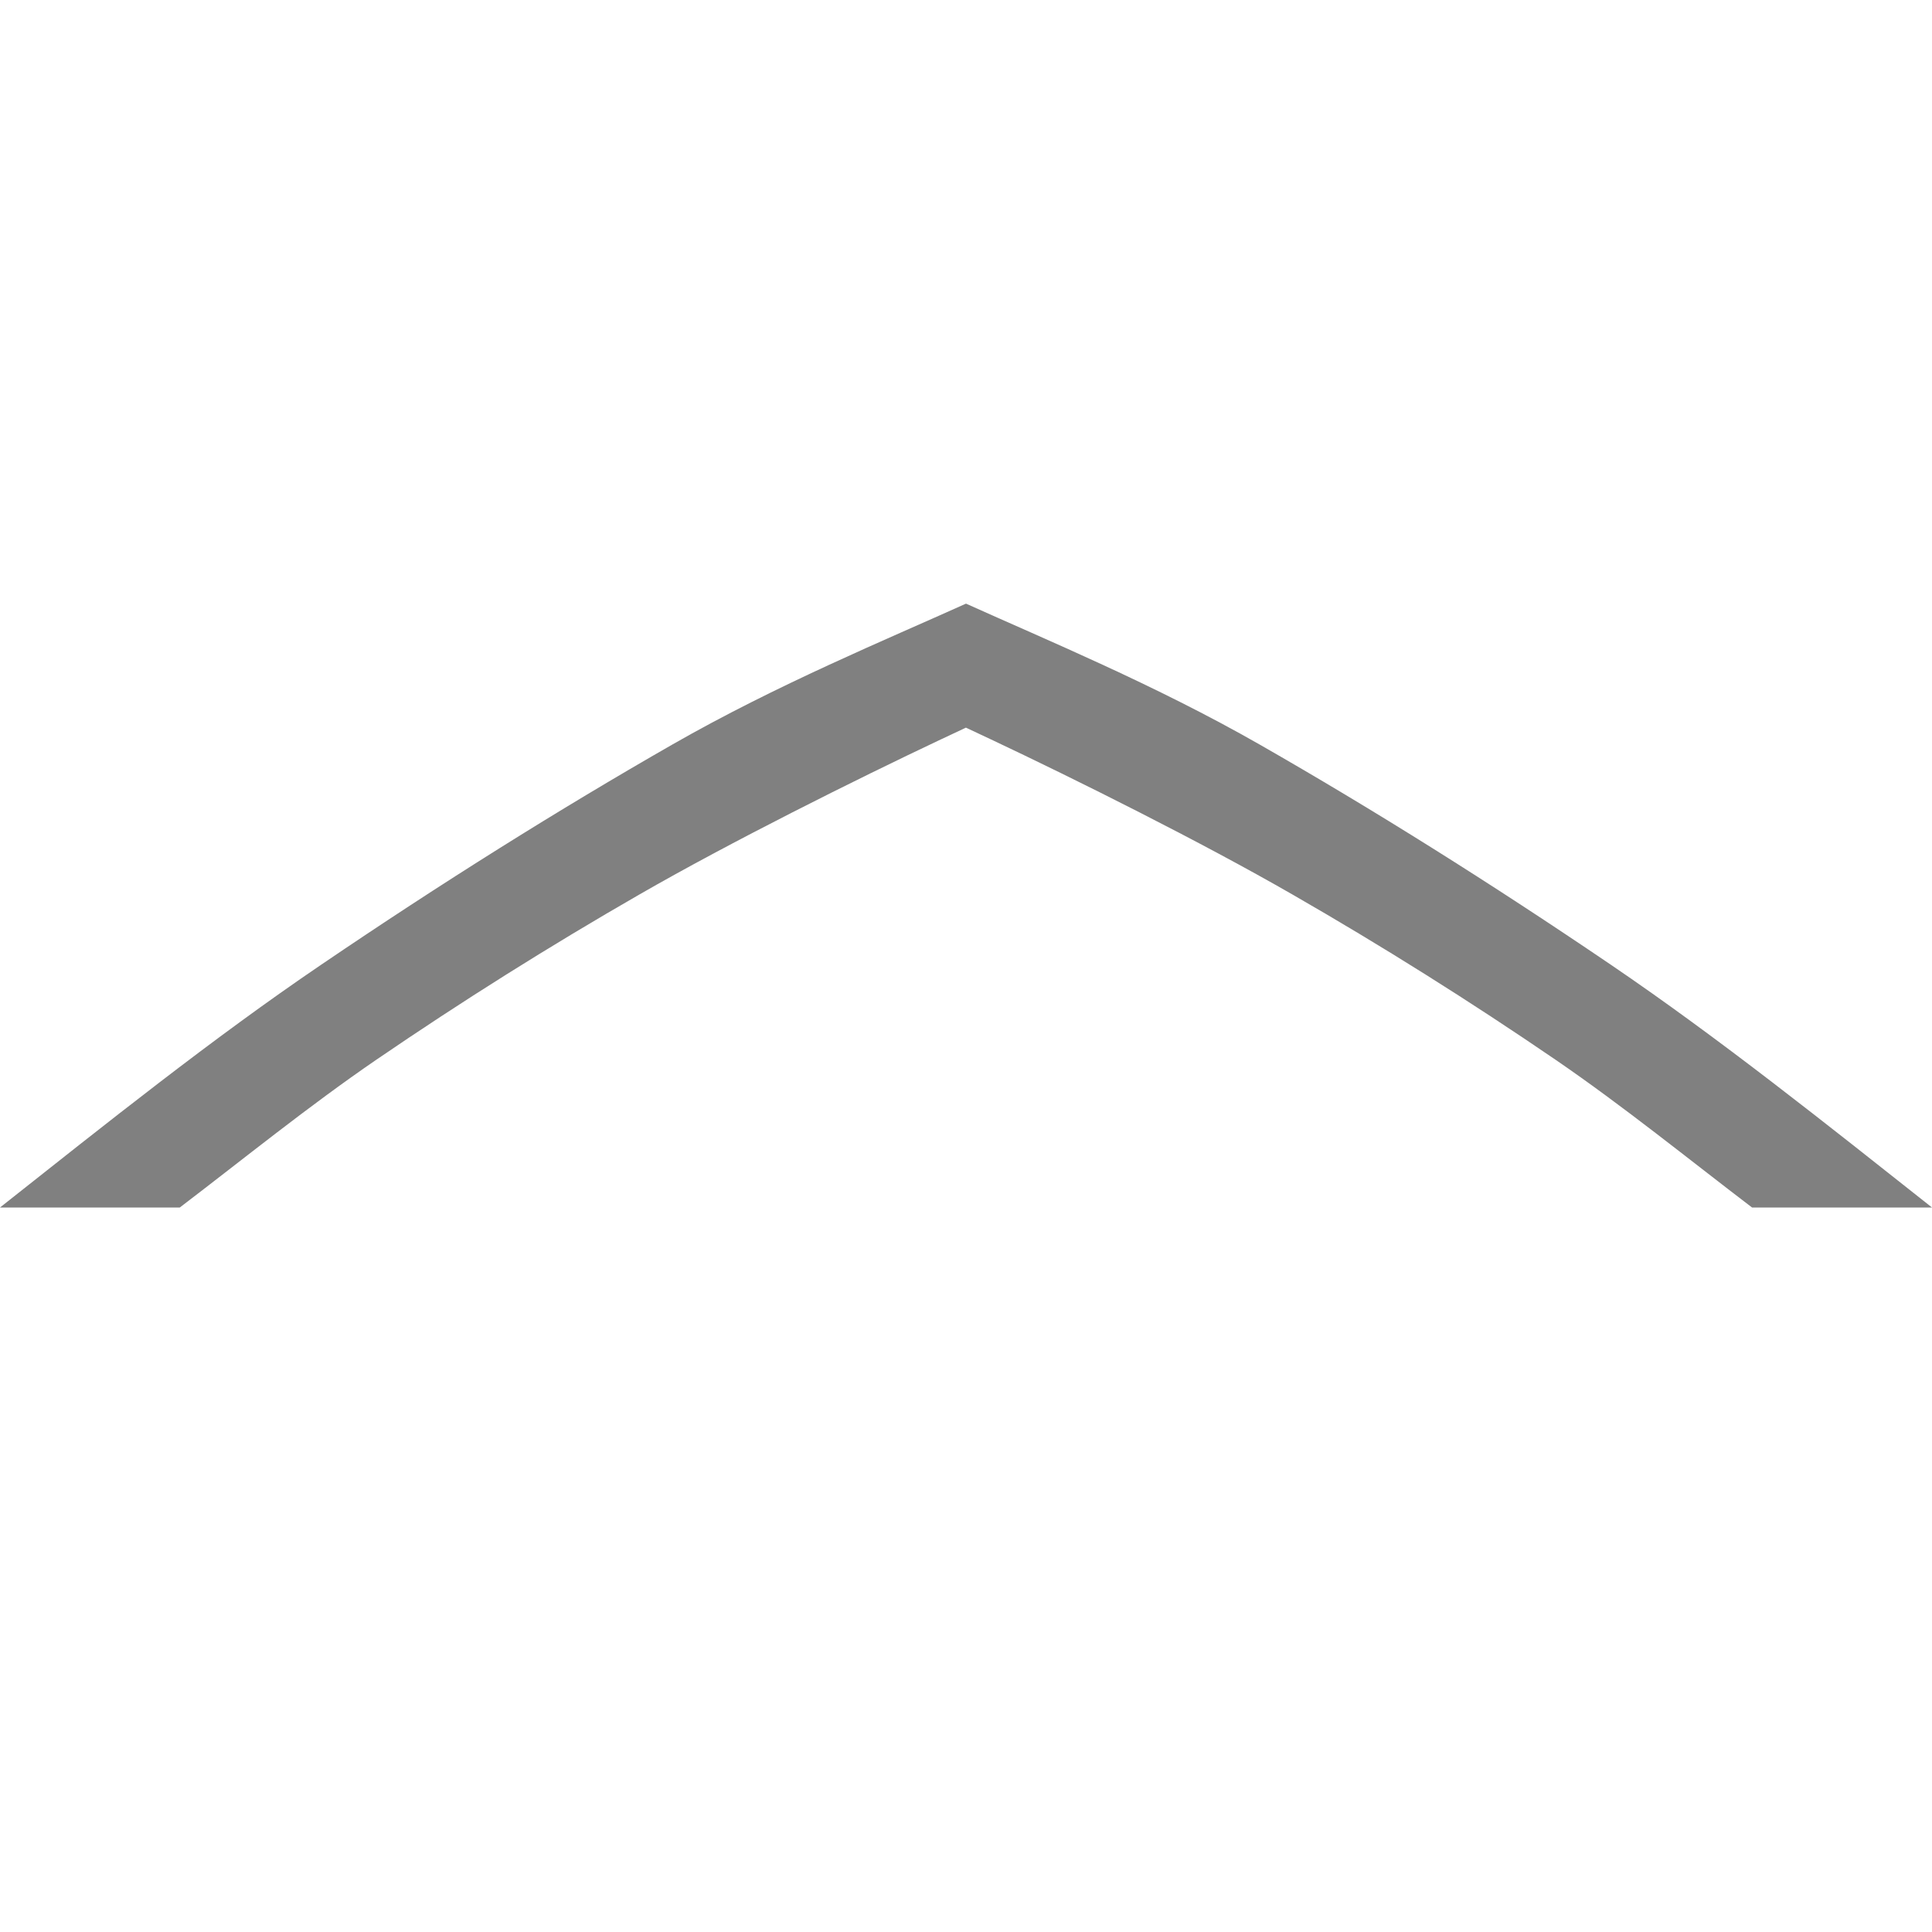 <?xml version='1.0' encoding='UTF-8' standalone='no'?>
<svg xmlns:cc='http://creativecommons.org/ns#' xmlns:dc='http://purl.org/dc/elements/1.1/' height='16' id='svg7384' xmlns:osb='http://www.openswatchbook.org/uri/2009/osb' xmlns:rdf='http://www.w3.org/1999/02/22-rdf-syntax-ns#' xmlns:svg='http://www.w3.org/2000/svg' version='1.1' width='16' xmlns='http://www.w3.org/2000/svg'>
  <defs id='defs7386'>
    <linearGradient id='linearGradient5606' osb:paint='solid'>
      <stop id='stop5608' offset='0' style='stop-color:#000000;stop-opacity:1;'/>
    </linearGradient>
    <linearGradient id='linearGradient4526' osb:paint='solid'>
      <stop id='stop4528' offset='0' style='stop-color:#ffffff;stop-opacity:1;'/>
    </linearGradient>
    <linearGradient id='linearGradient3600-4' osb:paint='gradient'>
      <stop id='stop3602-7' offset='0' style='stop-color:#f4f4f4;stop-opacity:1'/>
      <stop id='stop3604-6' offset='1' style='stop-color:#dbdbdb;stop-opacity:1'/>
    </linearGradient>
  </defs>
  <g id='layer9' label='status' style='display:inline' transform='translate(-373,327)'/>
  <g id='layer2' style='display:inline' transform='translate(-132,-40)'/>
  <g id='layer4' style='display:inline' transform='translate(-132,-40)'/>
  <g id='g1812' style='display:inline' transform='translate(-132,-40)'/>
  <g id='g6217' style='display:inline' transform='translate(-132,-40)'/>
  <g id='layer3' style='display:inline' transform='translate(-132,-40)'/>
  <g id='g1833' style='display:inline' transform='translate(-132,-40)'/>
  <g id='layer1' style='display:inline' transform='translate(-132,-40)'>
    <path d='m 148,50 c -0.874,-0.691 -1.757,-1.397 -2.656,-2.008 -1,-0.679 -1.971,-1.288 -2.912,-1.826 -0.868,-0.496 -1.774,-0.87 -2.432,-1.167 -0.658,0.297 -1.564,0.67 -2.432,1.167 -0.94,0.538 -1.911,1.146 -2.912,1.826 -0.899,0.61 -1.782,1.317 -2.656,2.008 l 1.489,7e-6 c 0.525,-0.4 1.063,-0.837 1.625,-1.222 0.711,-0.486 1.438,-0.943 2.181,-1.37 0.754,-0.434 1.791,-0.951 2.5,-1.286 h 3.4e-4 l 0.204,-0.096 0.204,0.096 h 3.3e-4 c 0.71,0.335 1.746,0.852 2.5,1.286 0.743,0.427 1.47,0.884 2.181,1.37 0.562,0.385 1.1,0.822 1.625,1.222 l 1.49,-7e-6 z' id='path3526' style='display:inline;fill:#808080;fill-opacity:1;fill-rule:nonzero;stroke:none;stroke-width:1'/>
    
  </g>
</svg>
